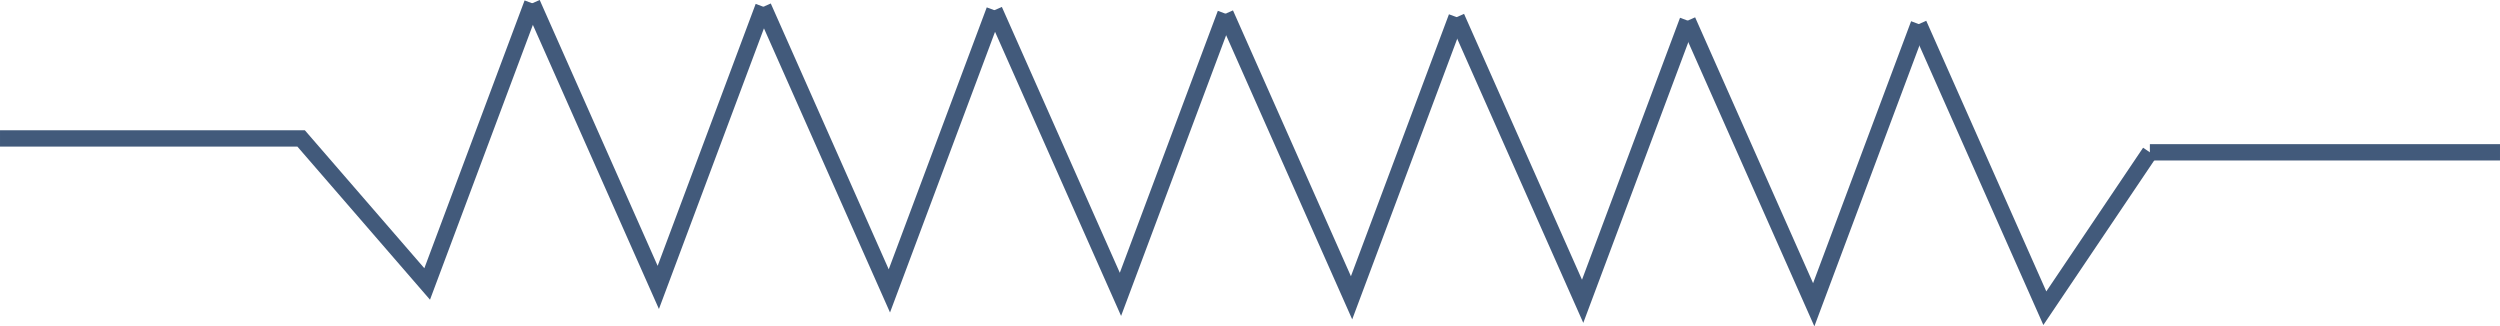 <?xml version="1.0" encoding="UTF-8" standalone="no"?>
<!-- Created with Inkscape (http://www.inkscape.org/) -->

<svg
   xmlns:dc="http://purl.org/dc/elements/1.1/"
   xmlns:cc="http://creativecommons.org/ns#"
   xmlns:rdf="http://www.w3.org/1999/02/22-rdf-syntax-ns#"
   xmlns:svg="http://www.w3.org/2000/svg"
   xmlns="http://www.w3.org/2000/svg"
   xmlns:sodipodi="http://sodipodi.sourceforge.net/DTD/sodipodi-0.dtd"
   xmlns:inkscape="http://www.inkscape.org/namespaces/inkscape"
   width="289.947"
   height="37.848"
   viewBox="0 0 76.715 10.014"
   version="1.1"
   id="svg8"
   inkscape:version="0.92.5 (0.92.5+68)"
   sodipodi:docname="resorte.svg">
  <defs
     id="defs2" />
  <sodipodi:namedview
     id="base"
     pagecolor="#ffffff"
     bordercolor="#666666"
     borderopacity="1.0"
     inkscape:pageopacity="0.0"
     inkscape:pageshadow="2"
     inkscape:zoom="0.98994949"
     inkscape:cx="450.91894"
     inkscape:cy="-122.72899"
     inkscape:document-units="mm"
     inkscape:current-layer="layer1"
     showgrid="false"
     fit-margin-top="0"
     fit-margin-left="0"
     fit-margin-right="0"
     fit-margin-bottom="0"
     inkscape:snap-object-midpoints="true"
     inkscape:snap-center="true"
     inkscape:window-width="1920"
     inkscape:window-height="1017"
     inkscape:window-x="0"
     inkscape:window-y="30"
     inkscape:window-maximized="1"
     units="px" />
  <g
     inkscape:label="Capa 1"
     inkscape:groupmode="layer"
     id="layer1"
     transform="translate(-30.219,-11.774)">
    <path
       style="fill:none;stroke:#425a7b;stroke-width:0.501;stroke-linecap:butt;stroke-linejoin:miter;stroke-miterlimit:4;stroke-dasharray:none;stroke-opacity:1"
       d="M 46.551,11.875 43.327,20.488 39.459,16.022 H 30.219"
       id="path876"
       inkscape:connector-curvature="0"
       sodipodi:nodetypes="ccc" />
    <path
       style="fill:none;stroke:#425a7b;stroke-width:0.501;stroke-linecap:butt;stroke-linejoin:miter;stroke-miterlimit:4;stroke-dasharray:none;stroke-opacity:1"
       d="m 46.551,11.875 3.868,8.719 3.223,-8.613"
       id="path876-5"
       inkscape:connector-curvature="0"
       sodipodi:nodetypes="ccc" />
    <path
       style="fill:none;stroke:#425a7b;stroke-width:0.501;stroke-linecap:butt;stroke-linejoin:miter;stroke-miterlimit:4;stroke-dasharray:none;stroke-opacity:1"
       d="m 53.642,11.982 3.868,8.719 3.223,-8.613"
       id="path876-3"
       inkscape:connector-curvature="0"
       sodipodi:nodetypes="ccc" />
    <path
       style="fill:none;stroke:#425a7b;stroke-width:0.501;stroke-linecap:butt;stroke-linejoin:miter;stroke-miterlimit:4;stroke-dasharray:none;stroke-opacity:1"
       d="m 60.733,12.088 3.868,8.719 3.223,-8.613"
       id="path876-5-5"
       inkscape:connector-curvature="0"
       sodipodi:nodetypes="ccc" />
    <path
       style="fill:none;stroke:#425a7b;stroke-width:0.501;stroke-linecap:butt;stroke-linejoin:miter;stroke-miterlimit:4;stroke-dasharray:none;stroke-opacity:1"
       d="m 67.825,12.194 3.868,8.719 3.223,-8.613"
       id="path876-6"
       inkscape:connector-curvature="0"
       sodipodi:nodetypes="ccc" />
    <path
       style="fill:none;stroke:#425a7b;stroke-width:0.501;stroke-linecap:butt;stroke-linejoin:miter;stroke-miterlimit:4;stroke-dasharray:none;stroke-opacity:1"
       d="m 74.916,12.301 3.868,8.719 3.223,-8.613"
       id="path876-5-2"
       inkscape:connector-curvature="0"
       sodipodi:nodetypes="ccc" />
    <path
       style="fill:none;stroke:#425a7b;stroke-width:0.501;stroke-linecap:butt;stroke-linejoin:miter;stroke-miterlimit:4;stroke-dasharray:none;stroke-opacity:1"
       d="m 82.007,12.407 3.868,8.719 3.223,-8.613"
       id="path876-3-9"
       inkscape:connector-curvature="0"
       sodipodi:nodetypes="ccc" />
    <path
       style="fill:none;stroke:#425a7b;stroke-width:0.501;stroke-linecap:butt;stroke-linejoin:miter;stroke-miterlimit:4;stroke-dasharray:none;stroke-opacity:1"
       d="m 89.099,12.513 3.868,8.719 3.223,-4.785"
       id="path876-5-5-1"
       inkscape:connector-curvature="0"
       sodipodi:nodetypes="ccc" />
    <path
       style="fill:none;stroke:#425a7b;stroke-width:0.501;stroke-linecap:butt;stroke-linejoin:miter;stroke-miterlimit:4;stroke-dasharray:none;stroke-opacity:1"
       d="M 96.19,16.448 H 106.934"
       id="path935"
       inkscape:connector-curvature="0" />
  </g>
</svg>
